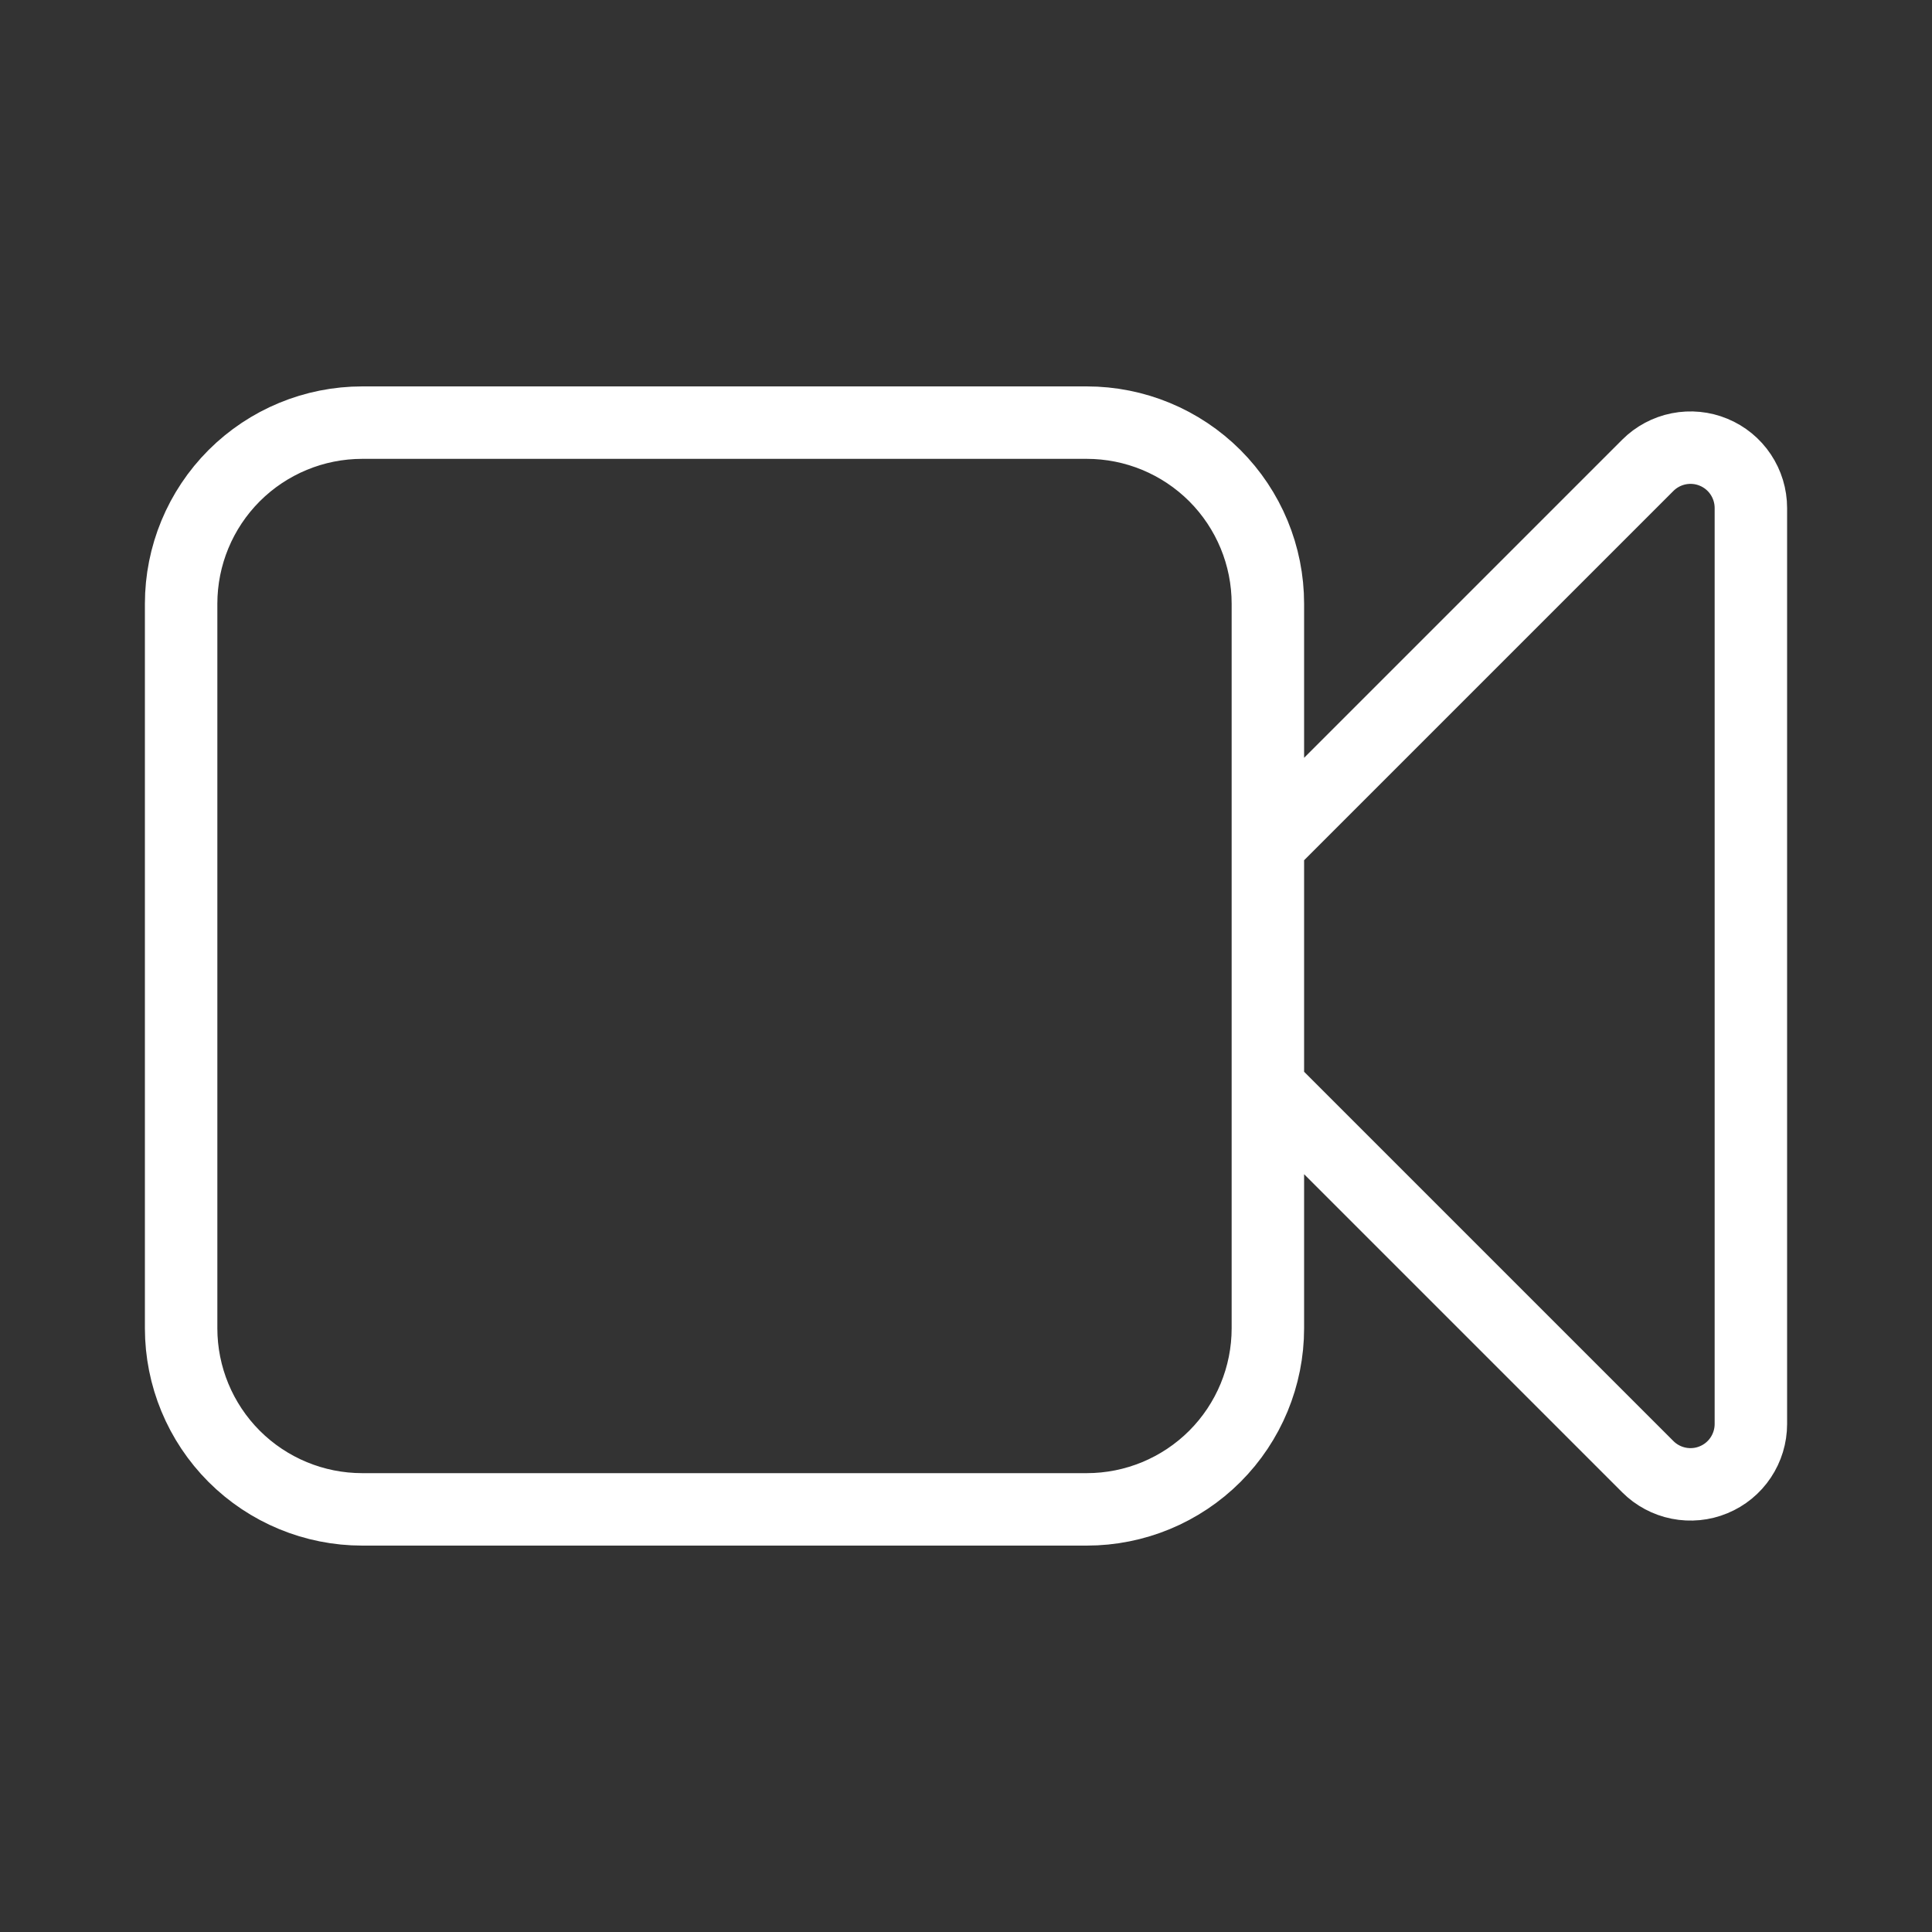 <svg width="40" height="40" viewBox="0 0 40 40" fill="none" xmlns="http://www.w3.org/2000/svg">
<rect x="0" y="0" width="40" height="40" fill="#333333" stroke="none"/>
<path d="M26.25 17.5L34.117 9.633C34.291 9.459 34.514 9.34 34.756 9.292C34.999 9.244 35.25 9.268 35.478 9.363C35.706 9.457 35.902 9.617 36.039 9.823C36.176 10.028 36.25 10.27 36.25 10.517V29.483C36.25 29.73 36.176 29.972 36.039 30.177C35.902 30.383 35.706 30.543 35.478 30.637C35.25 30.732 34.999 30.756 34.756 30.708C34.514 30.66 34.291 30.541 34.117 30.367L26.25 22.5M7.5 31.25H22.5C23.495 31.25 24.448 30.855 25.152 30.152C25.855 29.448 26.25 28.495 26.25 27.5V12.5C26.25 11.505 25.855 10.552 25.152 9.848C24.448 9.145 23.495 8.75 22.5 8.75H7.5C6.505 8.75 5.552 9.145 4.848 9.848C4.145 10.552 3.75 11.505 3.75 12.5V27.5C3.75 28.495 4.145 29.448 4.848 30.152C5.552 30.855 6.505 31.25 7.5 31.25V31.25Z" stroke="white" stroke-width="1.5" stroke-linecap="round"/>
</svg>

